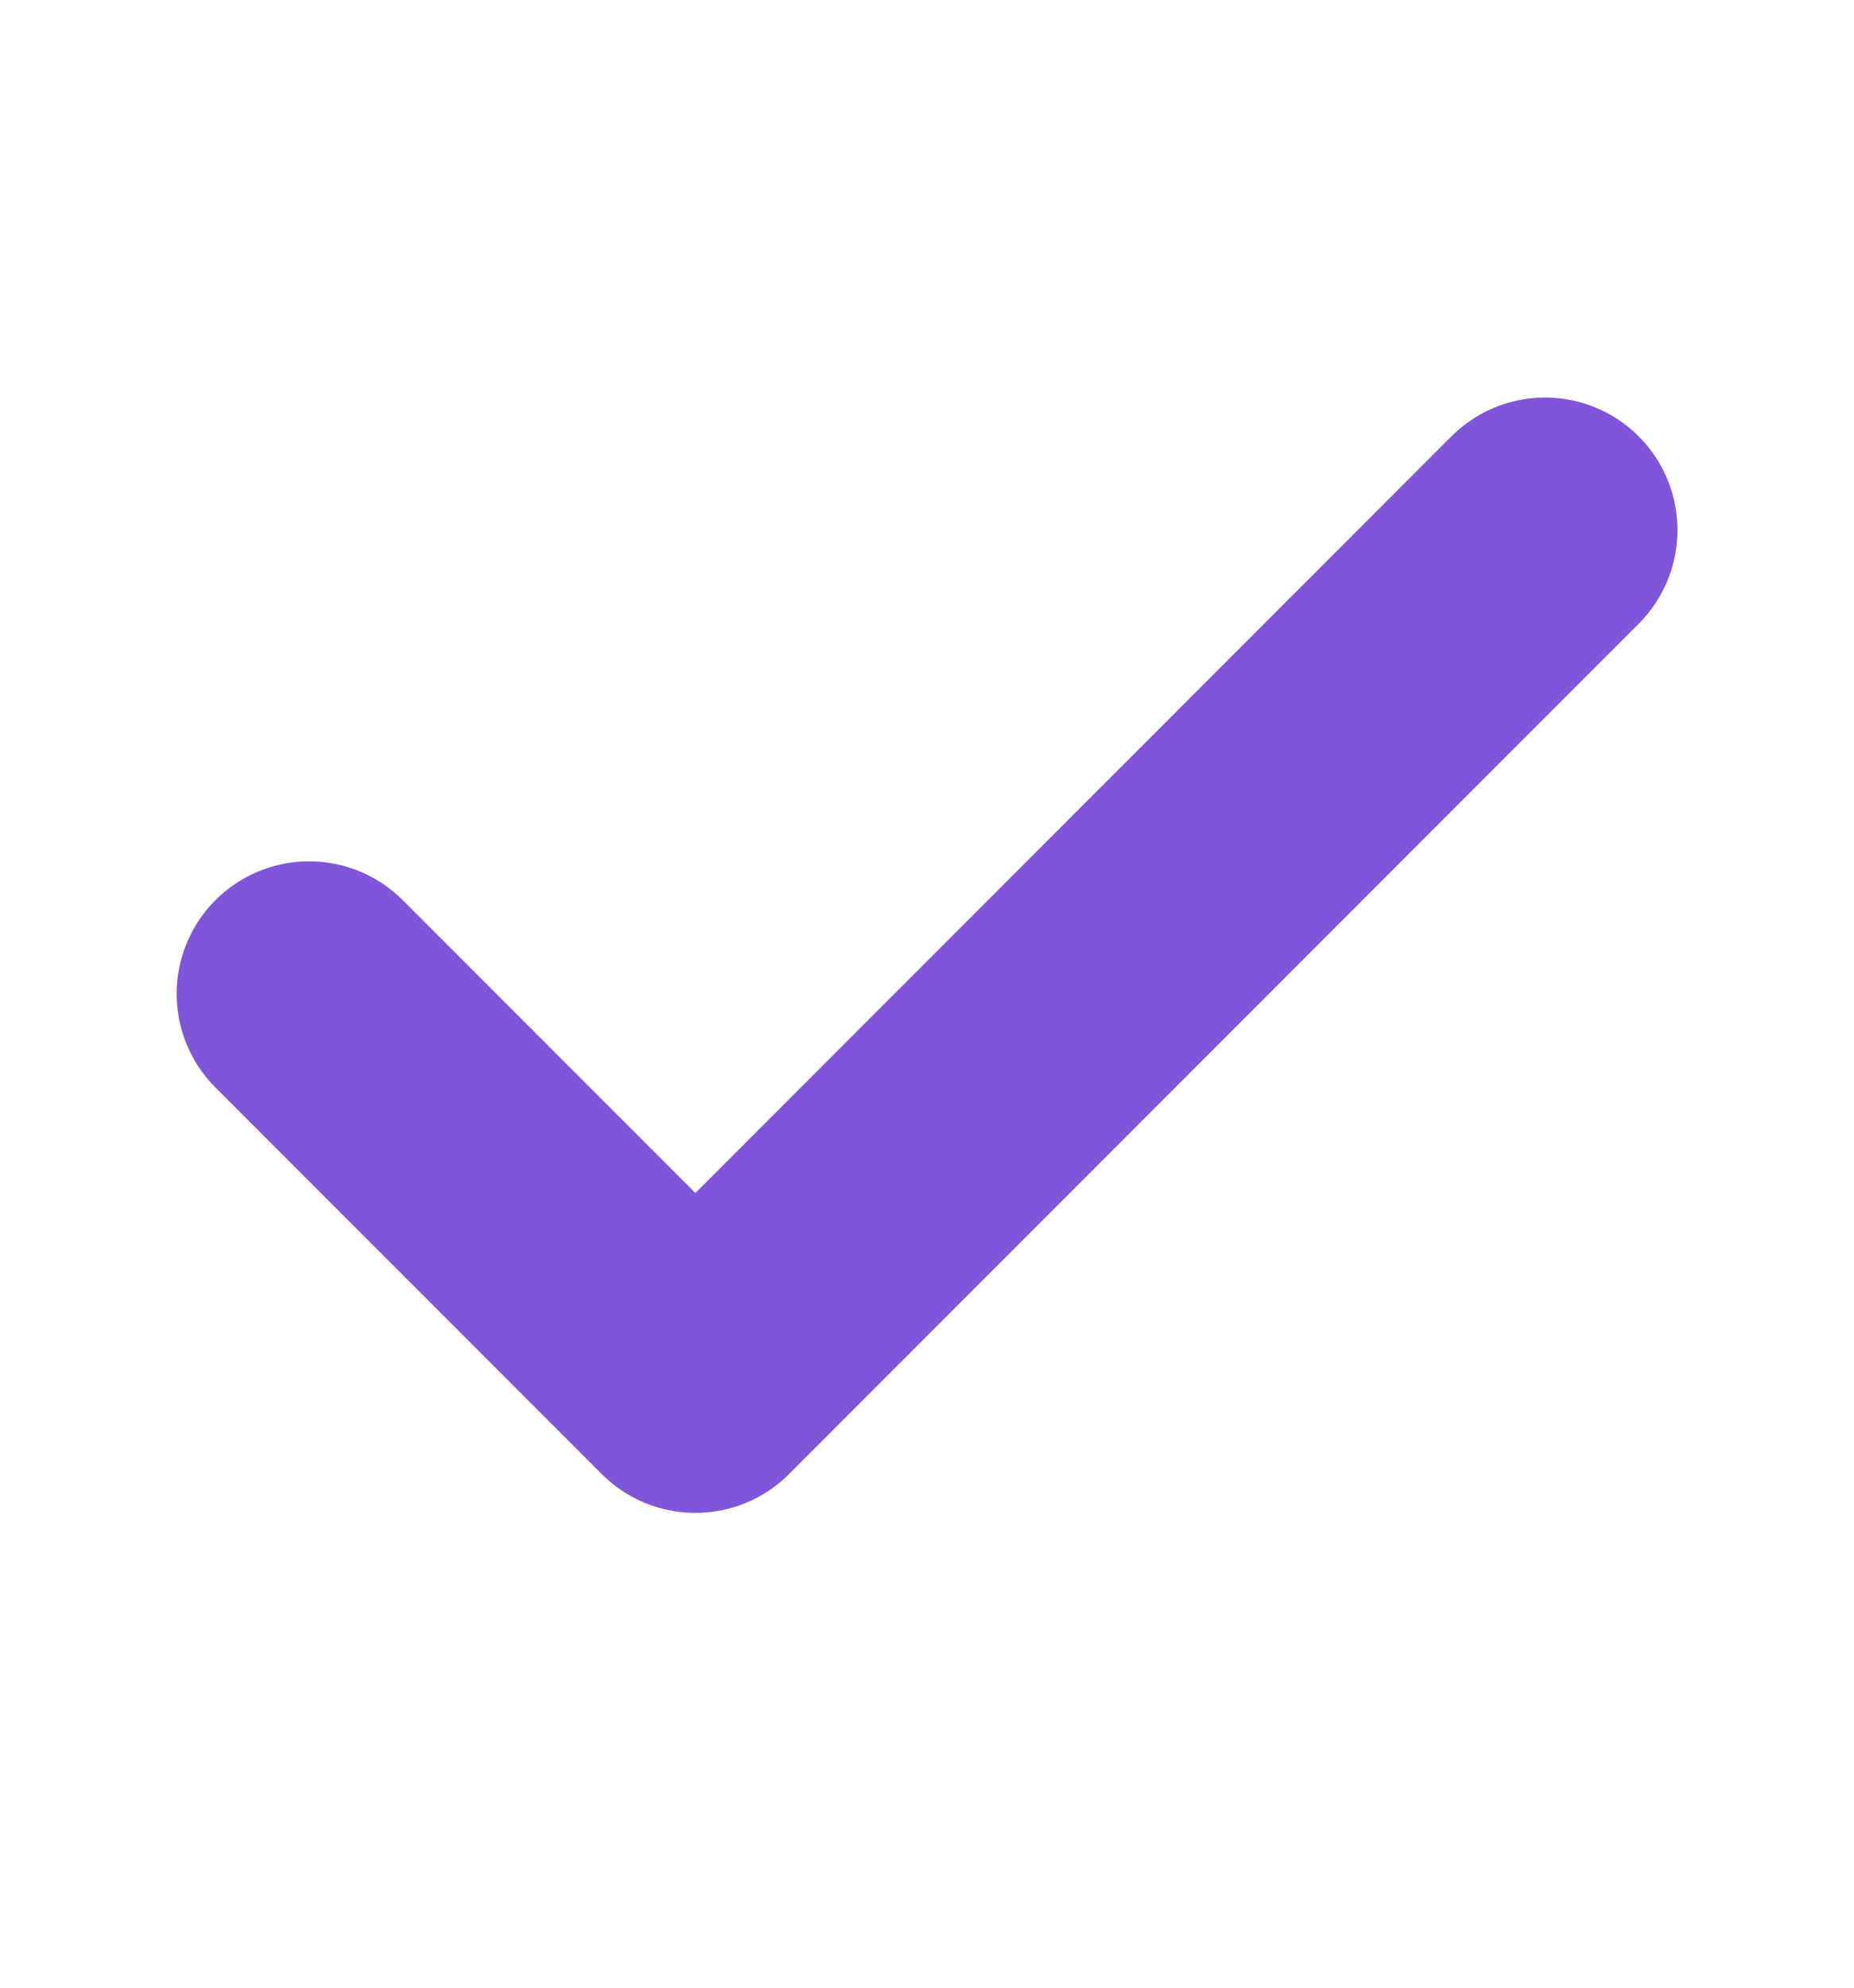 <svg width="14" height="15" viewBox="0 0 14 15" fill="none" xmlns="http://www.w3.org/2000/svg">
<path d="M11.667 4L5.251 10.417L2.334 7.5" stroke="#7F56D9" stroke-width="2" stroke-linecap="round" stroke-linejoin="round"/>
</svg>
